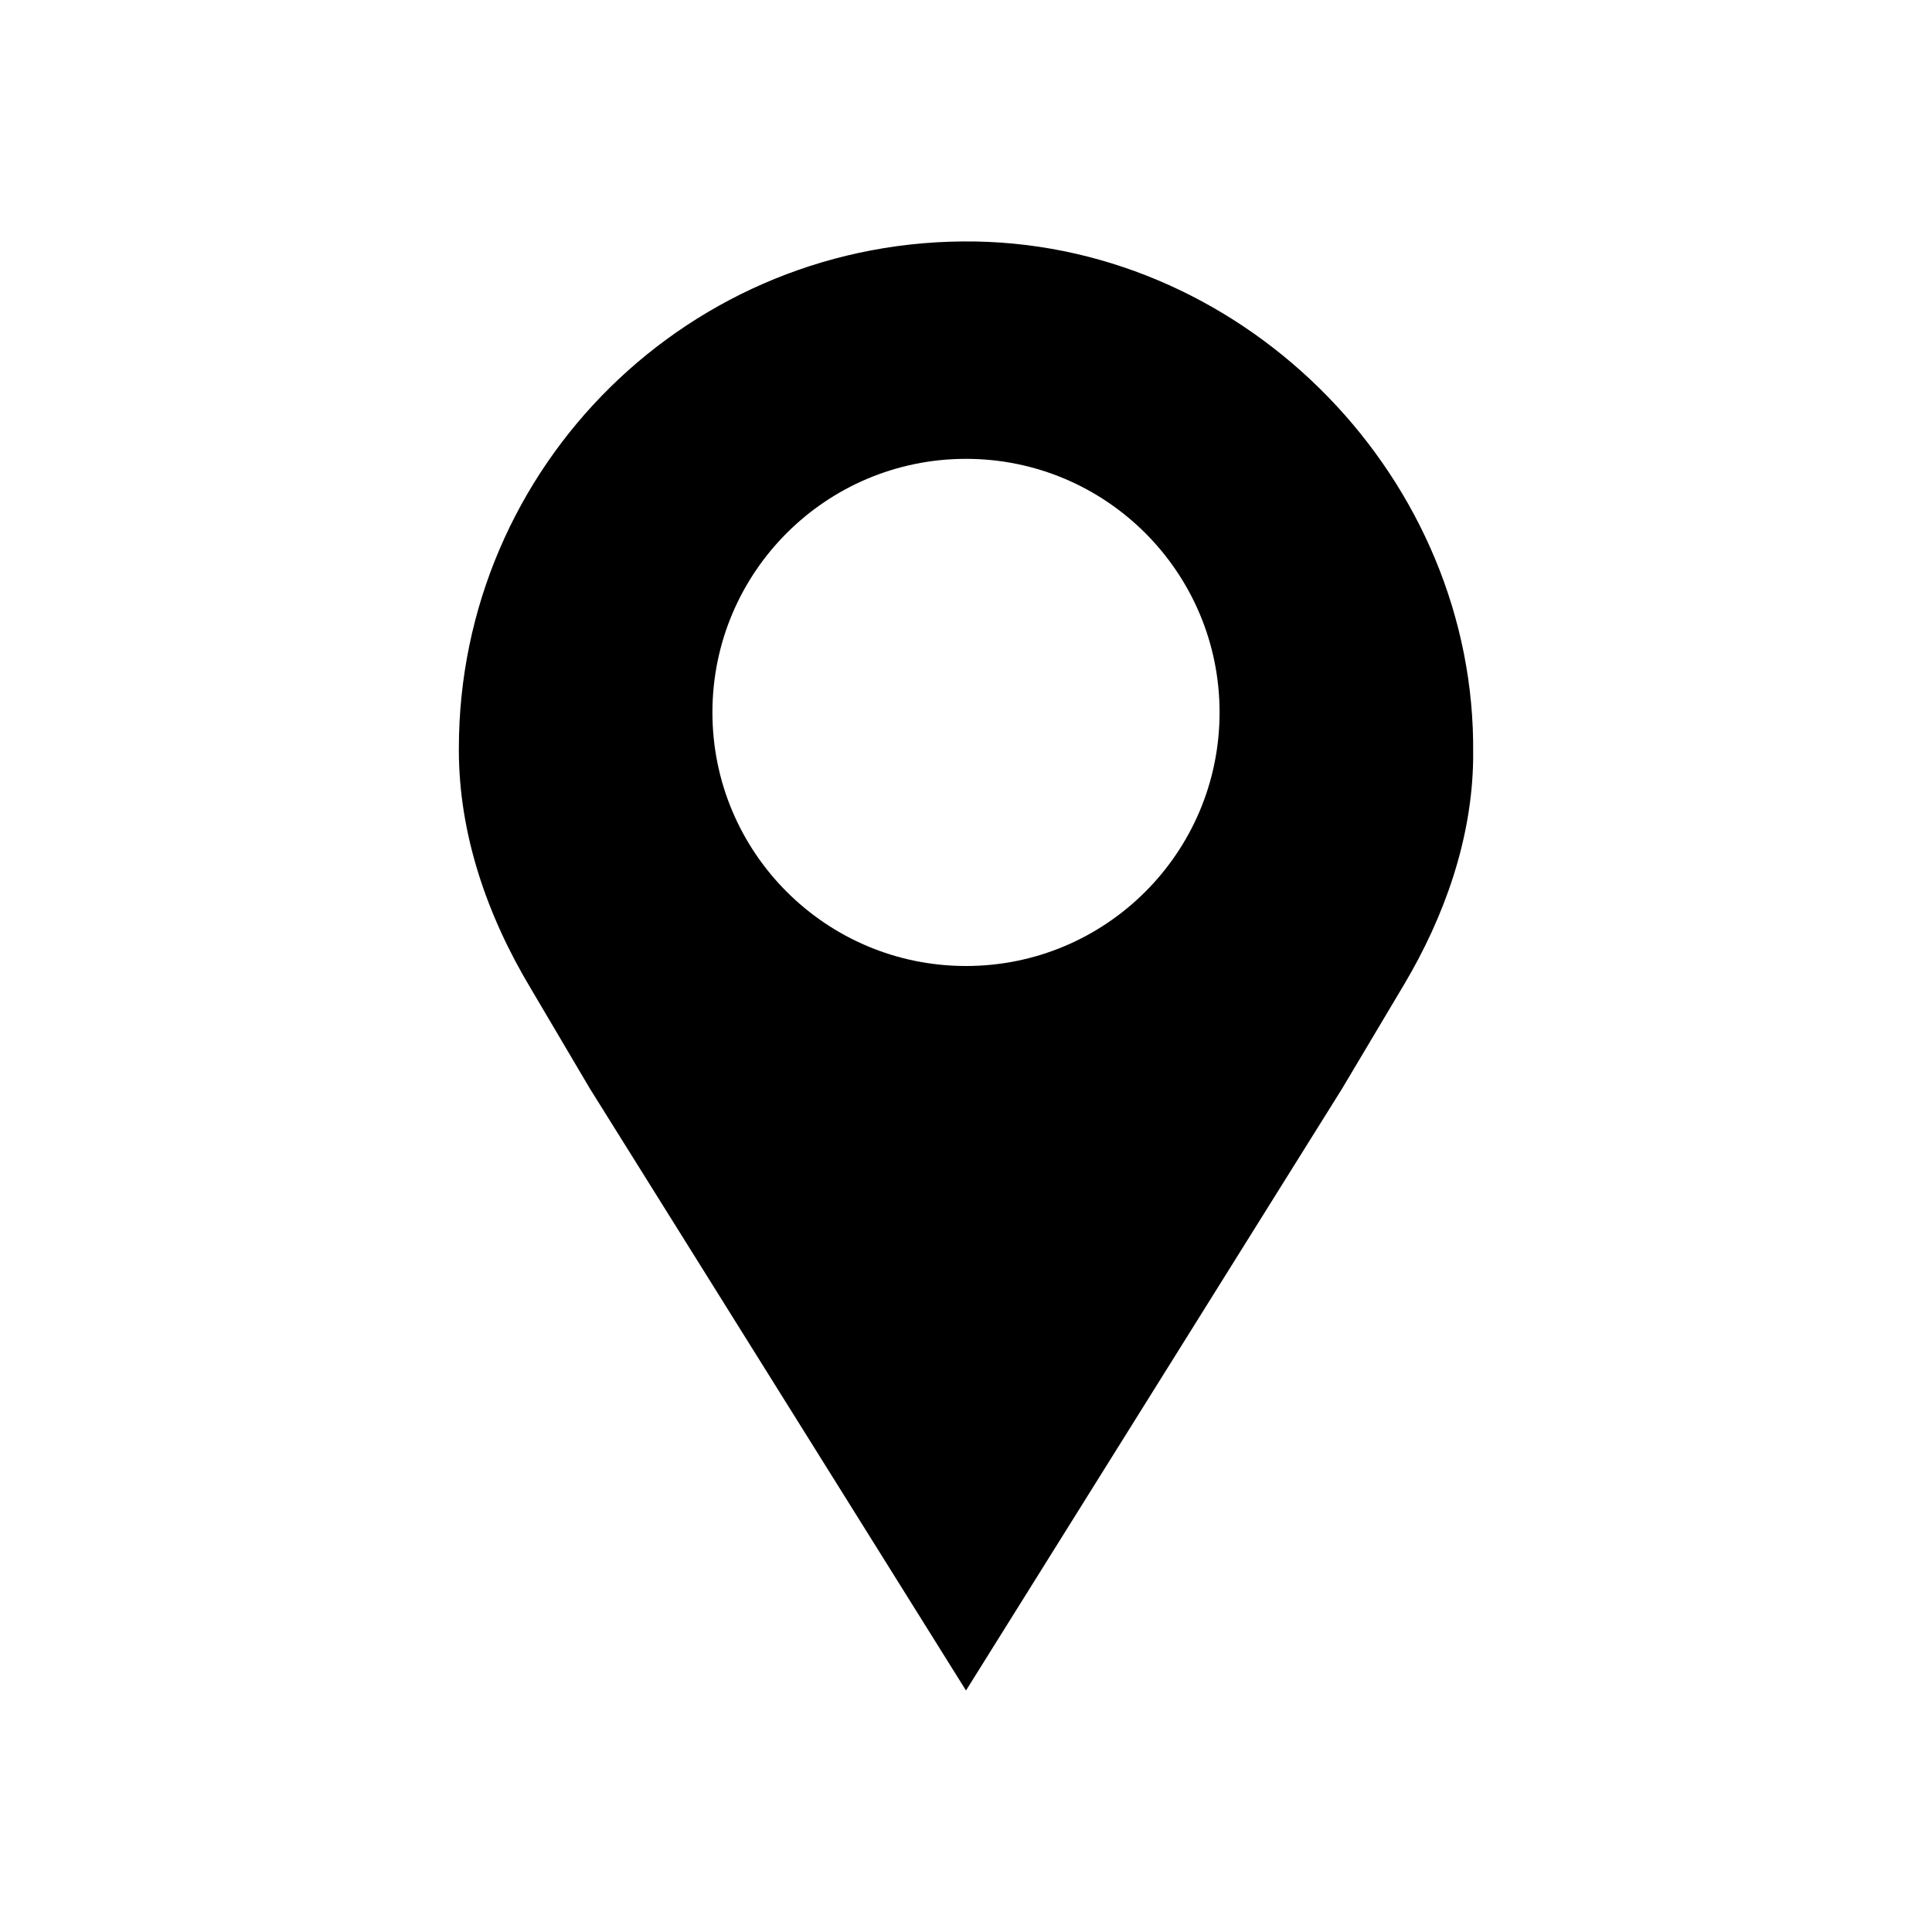 <?xml version="1.0" encoding="UTF-8"?><svg id="a" xmlns="http://www.w3.org/2000/svg" viewBox="0 0 32 32"><path d="M16.16,4c-4.72-.08-8.56,3.71-8.56,8.4v.02c0,1.4,.47,2.75,1.19,3.95l.98,1.66,6.23,9.97,6.23-9.97,1.03-1.73c.67-1.13,1.12-2.41,1.14-3.72v-.1c.05-4.52-3.71-8.4-8.24-8.48Zm-.16,12c-2.32,0-4.2-1.88-4.2-4.2s1.88-4.2,4.2-4.2,4.2,1.88,4.2,4.2-1.88,4.2-4.2,4.2Z"/></svg>